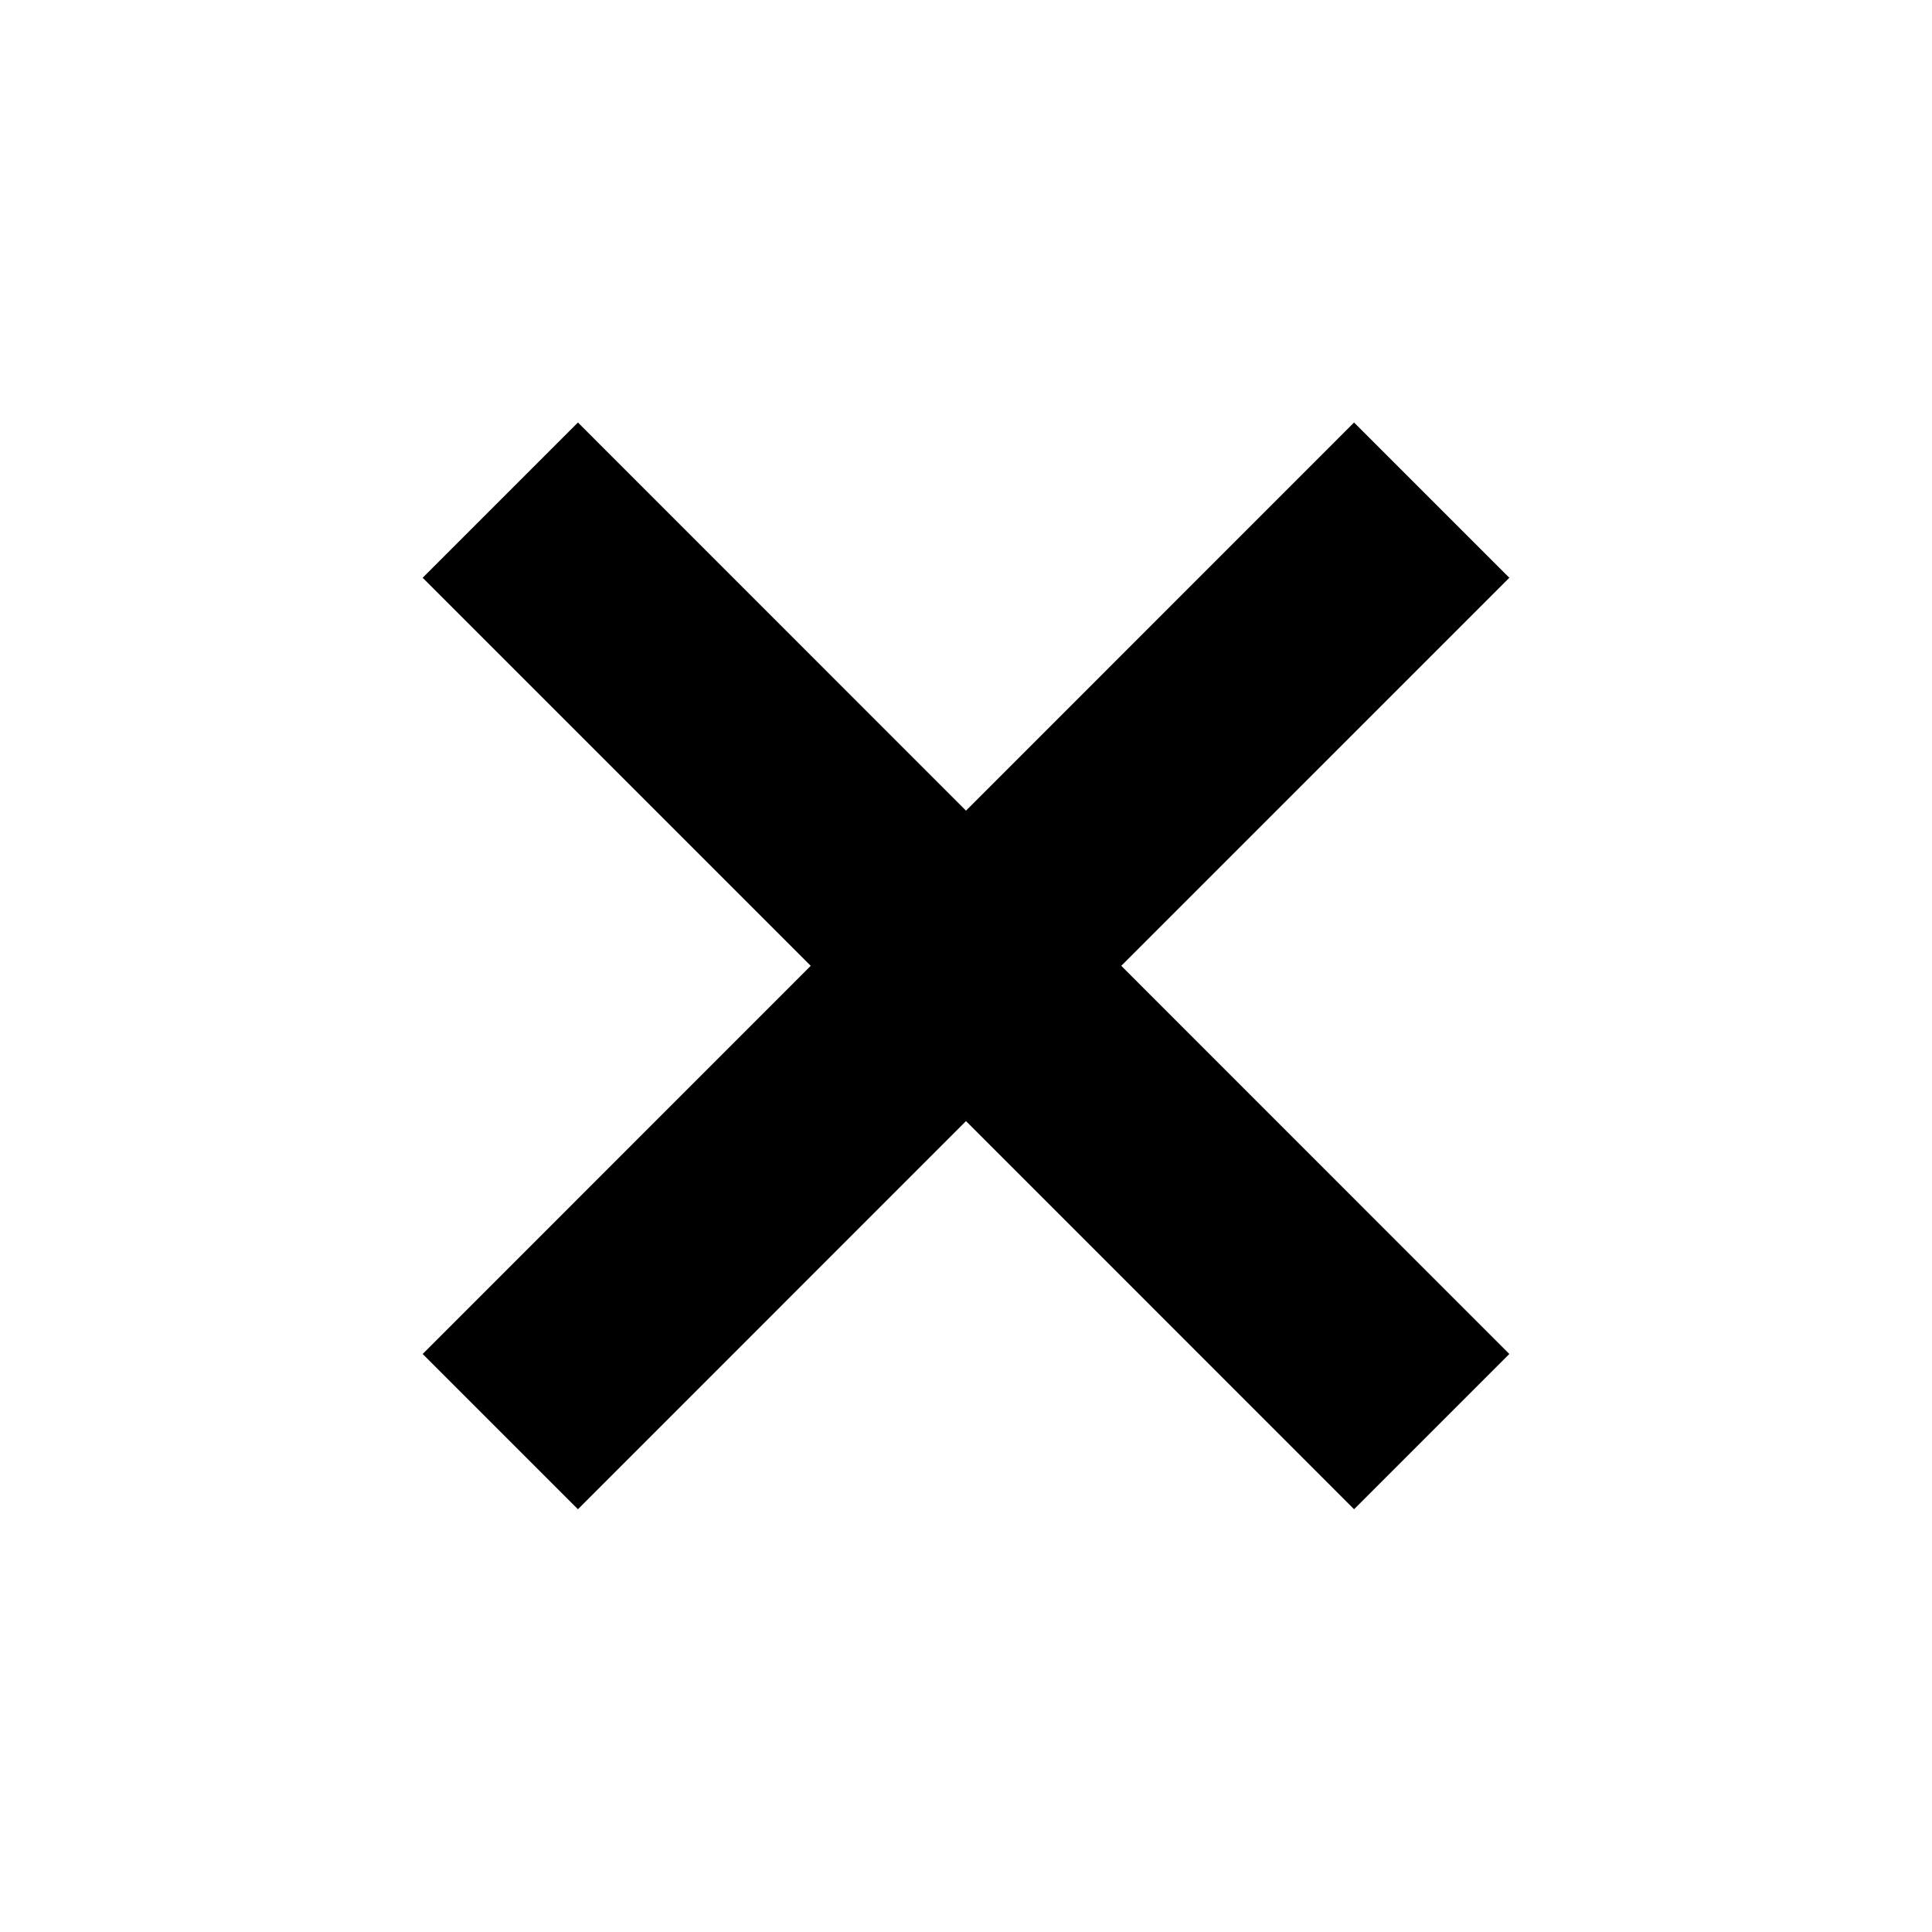 <svg width="22" height="22" viewBox="0 0 22 22" fill="none" xmlns="http://www.w3.org/2000/svg">
<path fill-rule="evenodd" clip-rule="evenodd" d="M17.187 6.579L15.419 4.811L11 9.231L6.581 4.811L4.813 6.579L9.232 10.998L4.813 15.418L6.581 17.186L11 12.766L15.419 17.186L17.187 15.418L12.768 10.998L17.187 6.579Z" fill="currentcolor"/>
</svg>
